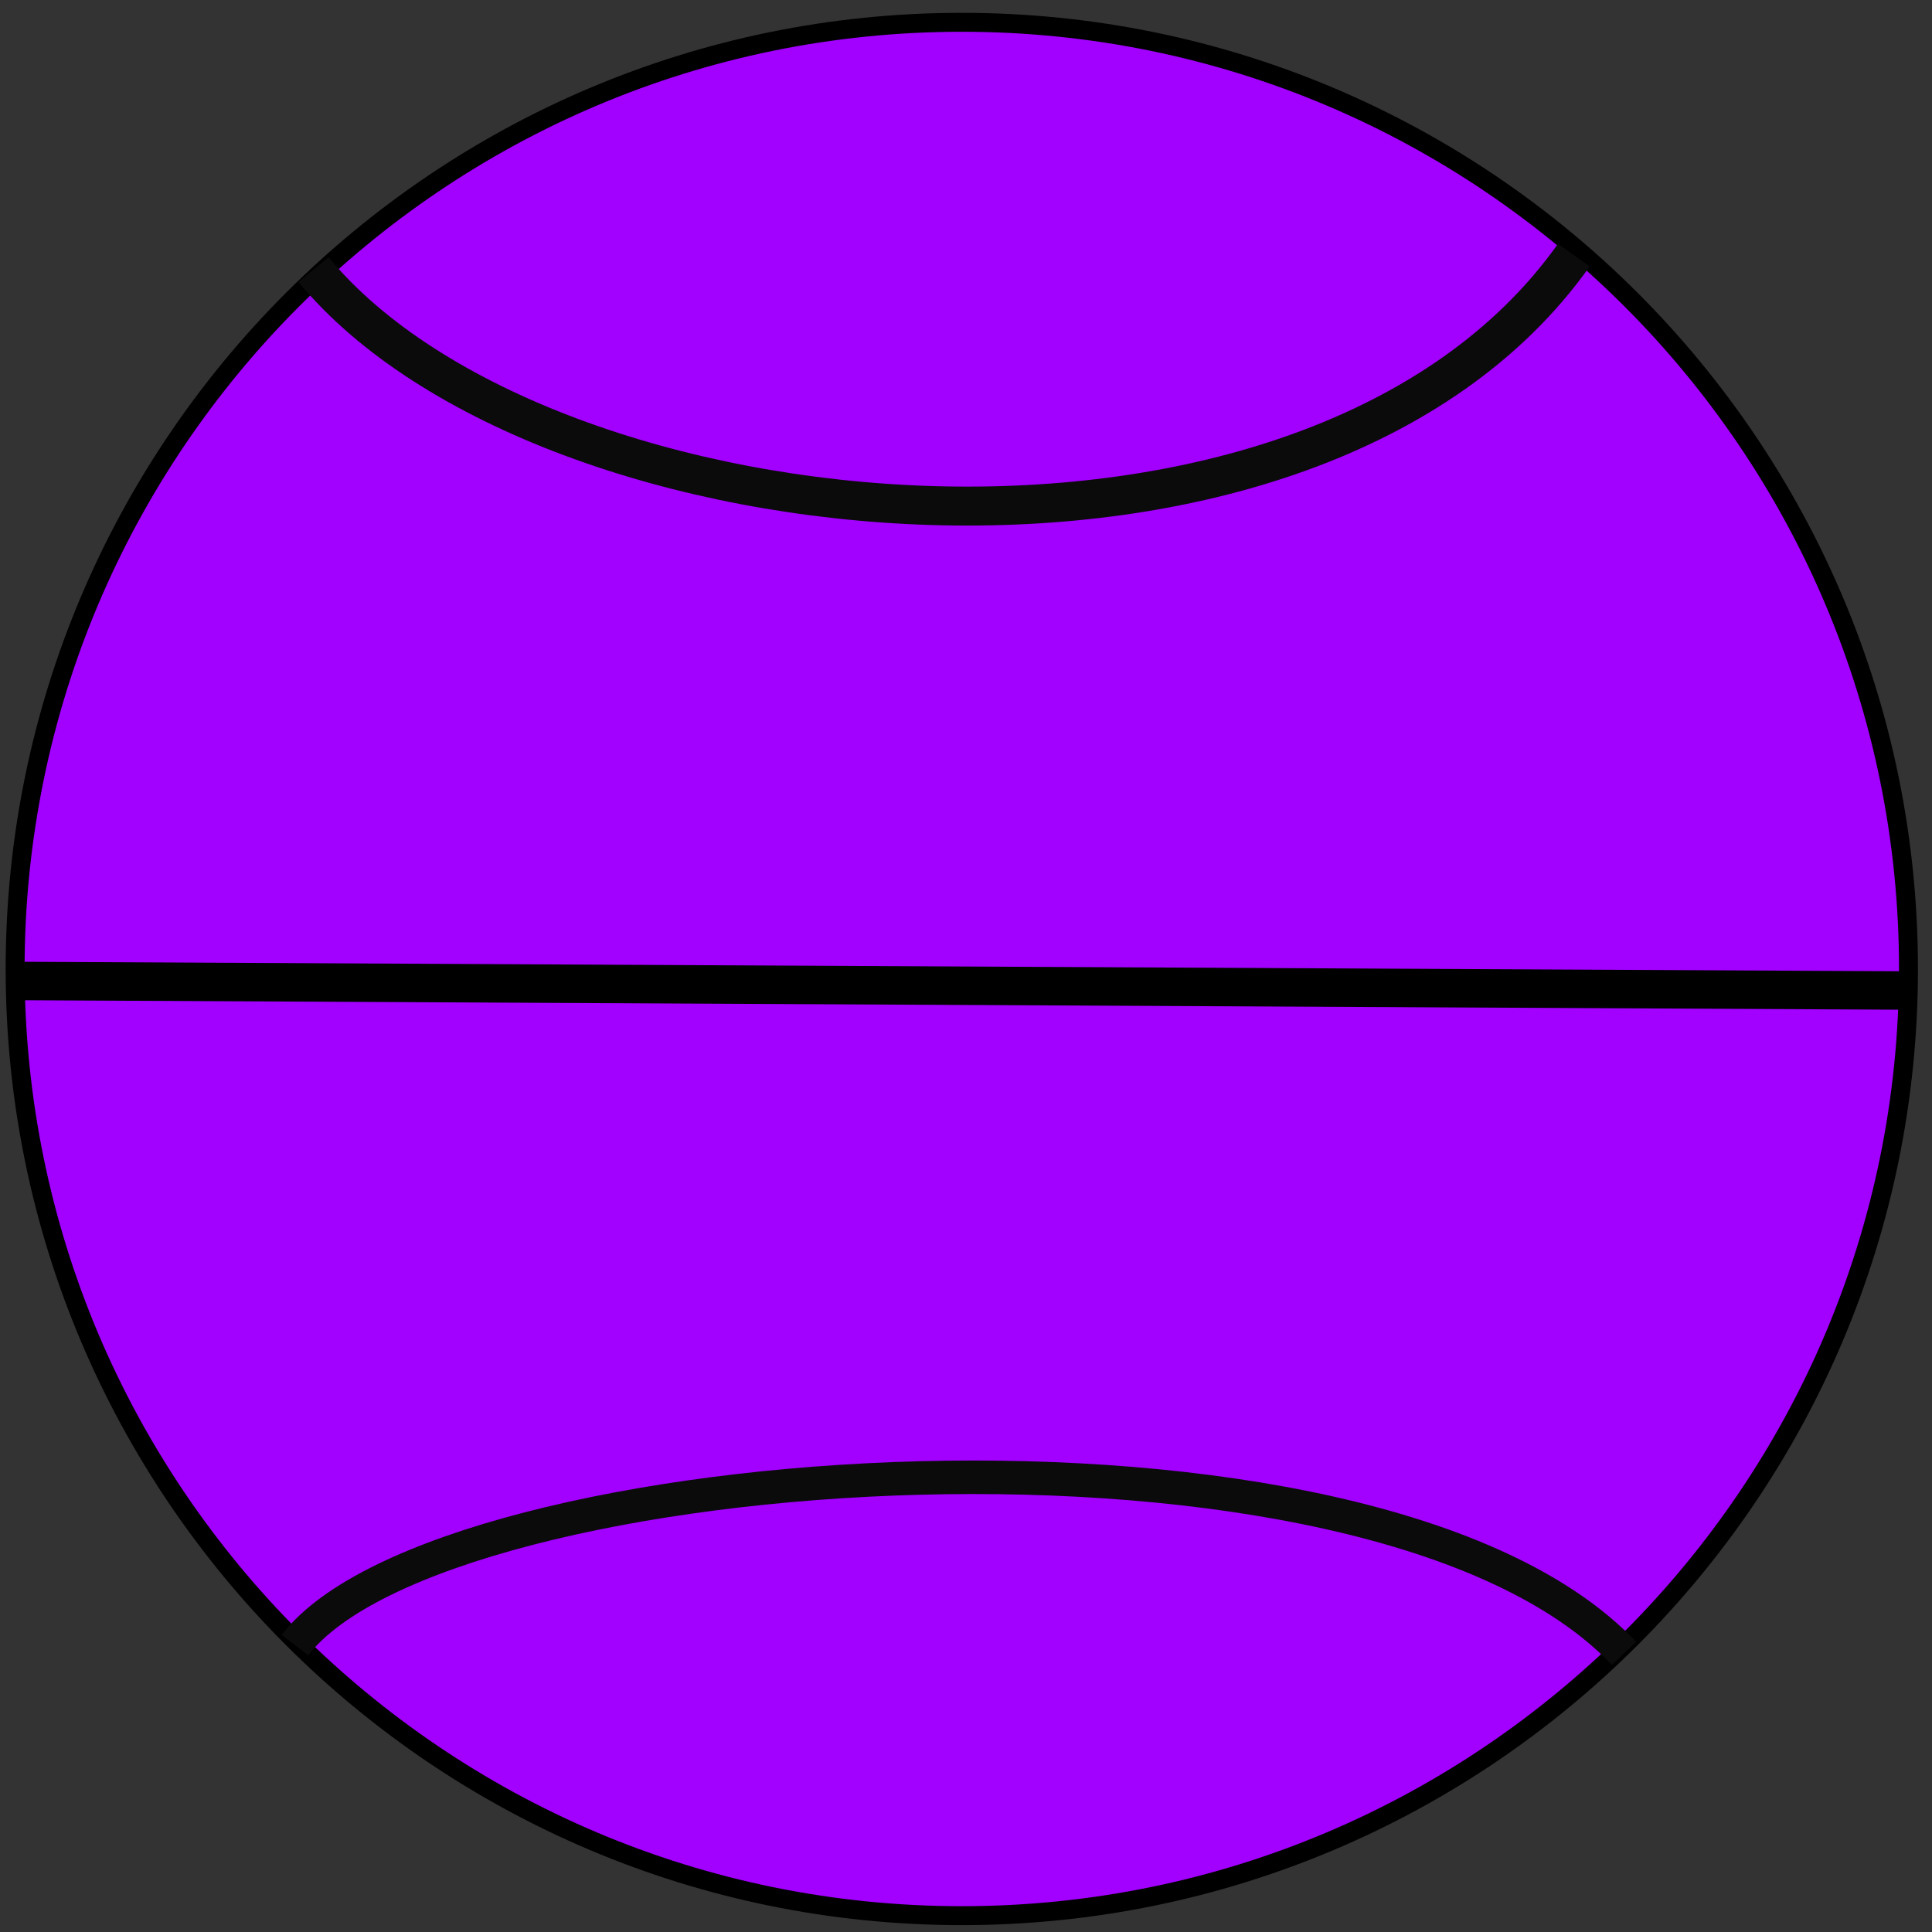 <?xml version="1.0" encoding="utf-8"?>
<svg id="master-artboard" viewBox="0 0 500 500" version="1.1" xmlns="http://www.w3.org/2000/svg" x="0px" y="0px" style="enable-background:new 0 0 1400 980;" width="100px" height="100px"><rect x="0" y="0" width="500" height="500" fill="#333333" stroke="none"/><rect id="ee-background" x="0" y="0" width="500" height="500" style="fill: white; fill-opacity: 0; pointer-events: none;"/><g transform="matrix(4.9, 0, 0, 4.9, -2945.886, -219.63)"><g id="g-1" transform="matrix(1, 0, 0, 1, 0, 0)">
	<g id="g-2">
		
	<path class="st0" d="M652,46c27.6,0,50,22.4,50,50s-22.4,50-50,50s-50-22.4-50-50S624.4,46,652,46z" style="fill: rgb(162, 0, 255); stroke: rgb(0, 0, 0); stroke-width: 1;"/></g>
</g><path d="M 626.51 72.56" style="fill-opacity: 1; stroke: rgb(0, 0, 0); stroke-opacity: 1; stroke-width: 10; paint-order: fill;"/></g><path d="M 127.709 238.273" style="fill: rgb(0, 0, 0); fill-opacity: 0; stroke: rgb(0, 0, 0); stroke-opacity: 1; stroke-width: 10; paint-order: stroke;"/><path d="M 123.989 248.191" style="fill: rgb(0, 0, 0); fill-opacity: 0; stroke: rgb(0, 0, 0); stroke-opacity: 1; stroke-width: 10; paint-order: fill;"/><path d="M 101.673 382.089" style="fill: rgb(0, 0, 0); fill-opacity: 0; stroke: rgb(0, 0, 0); stroke-opacity: 1; stroke-width: 10; paint-order: fill;"/><path style="fill: rgb(14, 14, 14); fill-opacity: 0; stroke: rgb(0, 0, 0); stroke-opacity: 1; stroke-width: 10; paint-order: stroke;"/><path d="M 214.494 135.37 L 214.494 135.37 L 214.494 135.37 L 214.494 135.37 L 214.494 135.37" style="fill: rgb(14, 14, 14); fill-opacity: 0; stroke: rgb(0, 0, 0); stroke-opacity: 1; stroke-width: 10; paint-order: fill;" transform="matrix(0.996, 0, 0, 0.996, 1.087, 1.835)"/><path d="M 3.73 243.232 L 3.73 243.232 L 3.73 243.232 L 3.73 243.232 L 3.73 243.232 L 494.686 245.712 L 494.686 245.712 L 494.686 245.712 L 494.686 245.712 L 494.686 245.712" style="fill: rgb(255, 242, 0); fill-opacity: 1; stroke: rgb(0, 0, 0); stroke-opacity: 1; stroke-width: 10; paint-order: fill;" transform="matrix(-0.995, 1.2184616591856393e-16, -1.2184616591856393e-16, -0.995, 496.598, 498.359)"/><path d="M 50.842 110.575 L 50.842 110.575 L 50.842 110.575 L 50.842 110.575 L 50.842 110.575 C 126.189 189.999 403.87 169.952 447.574 113.054 L 447.574 113.054 L 447.574 113.054 L 447.574 113.054 L 447.574 113.054" style="fill: rgb(255, 242, 0); fill-opacity: 0; stroke: rgb(11, 11, 11); stroke-opacity: 1; stroke-width: 10; paint-order: fill;" transform="matrix(-0.867, 1.0618199224243506e-16, -1.0618199224243506e-16, -0.867, 464.383, 523.768)"/><path d="M 89.275 432.92 L 89.275 432.92 L 89.275 432.92 L 89.275 432.92 C 156.573 338.091 353.65 357.539 412.86 429.201 L 412.86 429.201 L 412.86 429.201 L 412.86 429.201 L 412.86 429.201" style="fill: rgb(255, 242, 0); fill-opacity: 0; stroke: rgb(11, 11, 11); stroke-opacity: 1; stroke-width: 10; paint-order: fill;" transform="matrix(-1.008, 1.2340310511984597e-16, -1.2340310511984597e-16, -1.008, 497.301, 502.411)"/></svg>